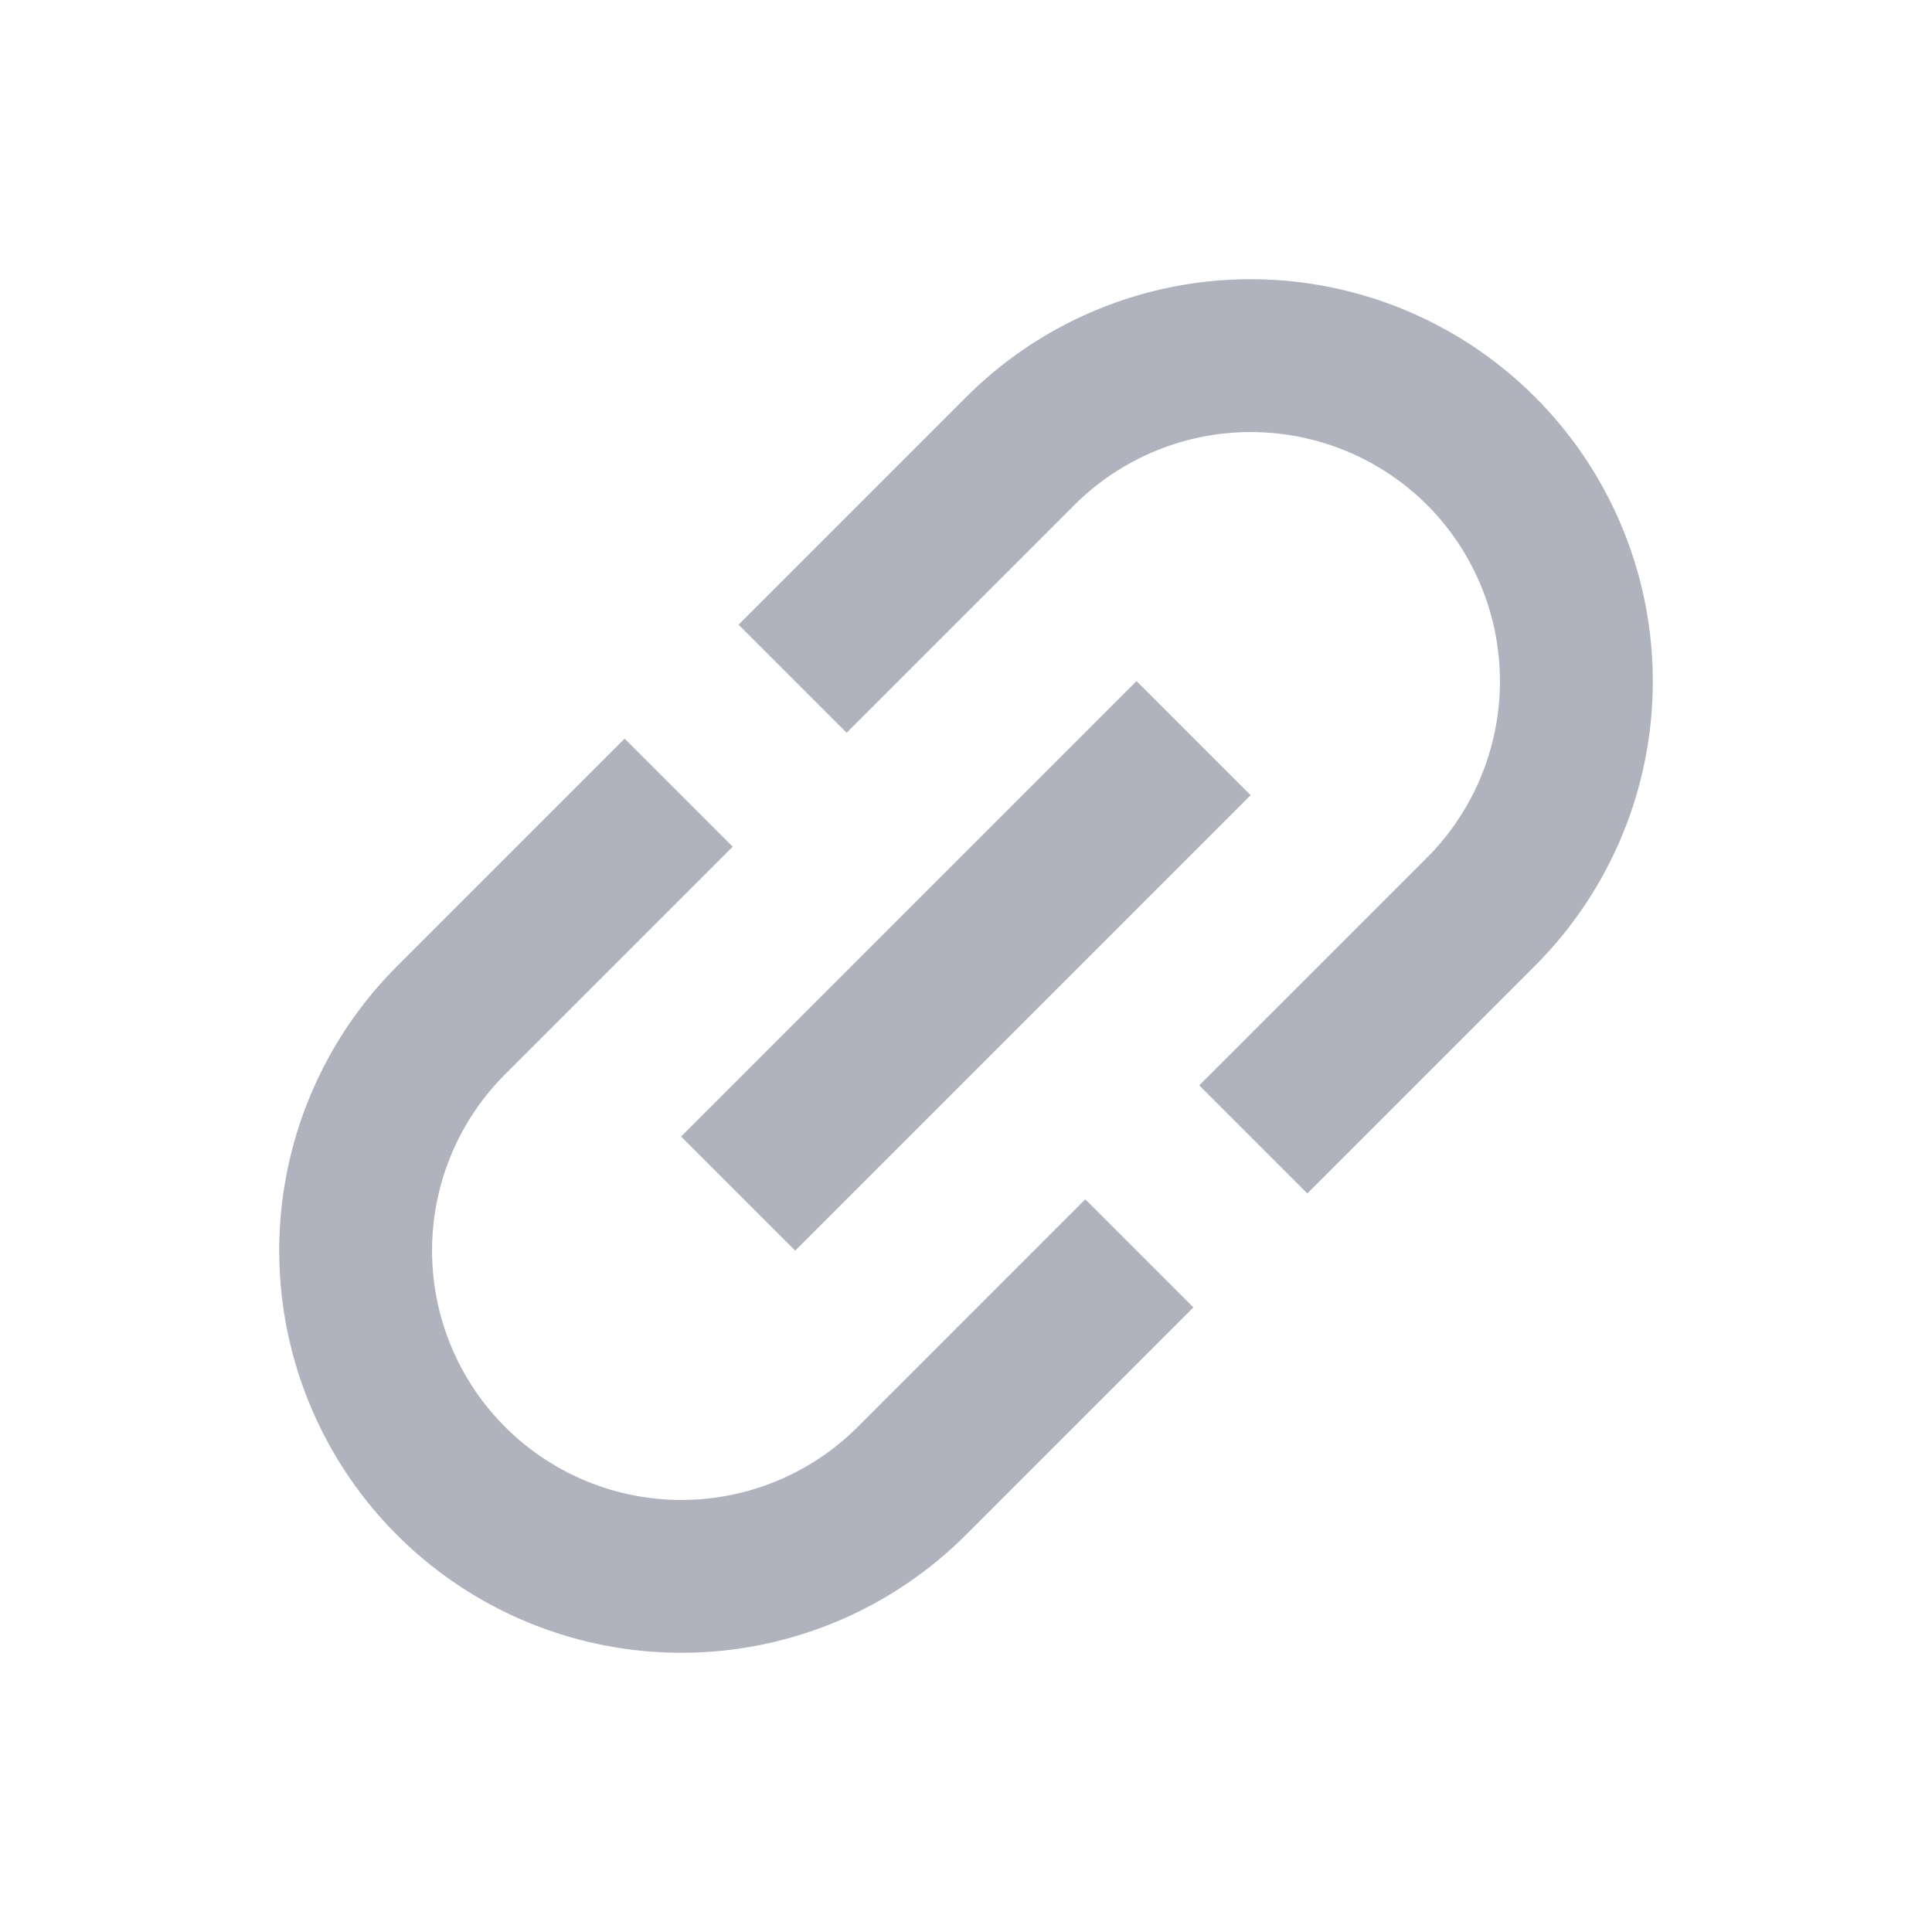 <svg xmlns="http://www.w3.org/2000/svg" width="19.999" height="19.999" viewBox="0 0 19.999 19.999">
  <g id="link-24px" transform="translate(19.999) rotate(90)">
    <path id="パス_1230" data-name="パス 1230" d="M0,0H20V20H0Z" fill="none"/>
    <path id="パス_1231" data-name="パス 1231" d="M3.584,11.163A2.585,2.585,0,0,1,6.167,8.582H9.5V7H6.167a4.163,4.163,0,1,0,0,8.326H9.5V13.744H6.167A2.585,2.585,0,0,1,3.584,11.163ZM7,12h6.667V10.33H7Zm7.5-5H11.168V8.582H14.5a2.581,2.581,0,1,1,0,5.162H11.168v1.582H14.5A4.163,4.163,0,1,0,14.5,7Z" transform="translate(10.586 -5.201) rotate(45)" fill="#b0b3be"/>
  </g>
</svg>
